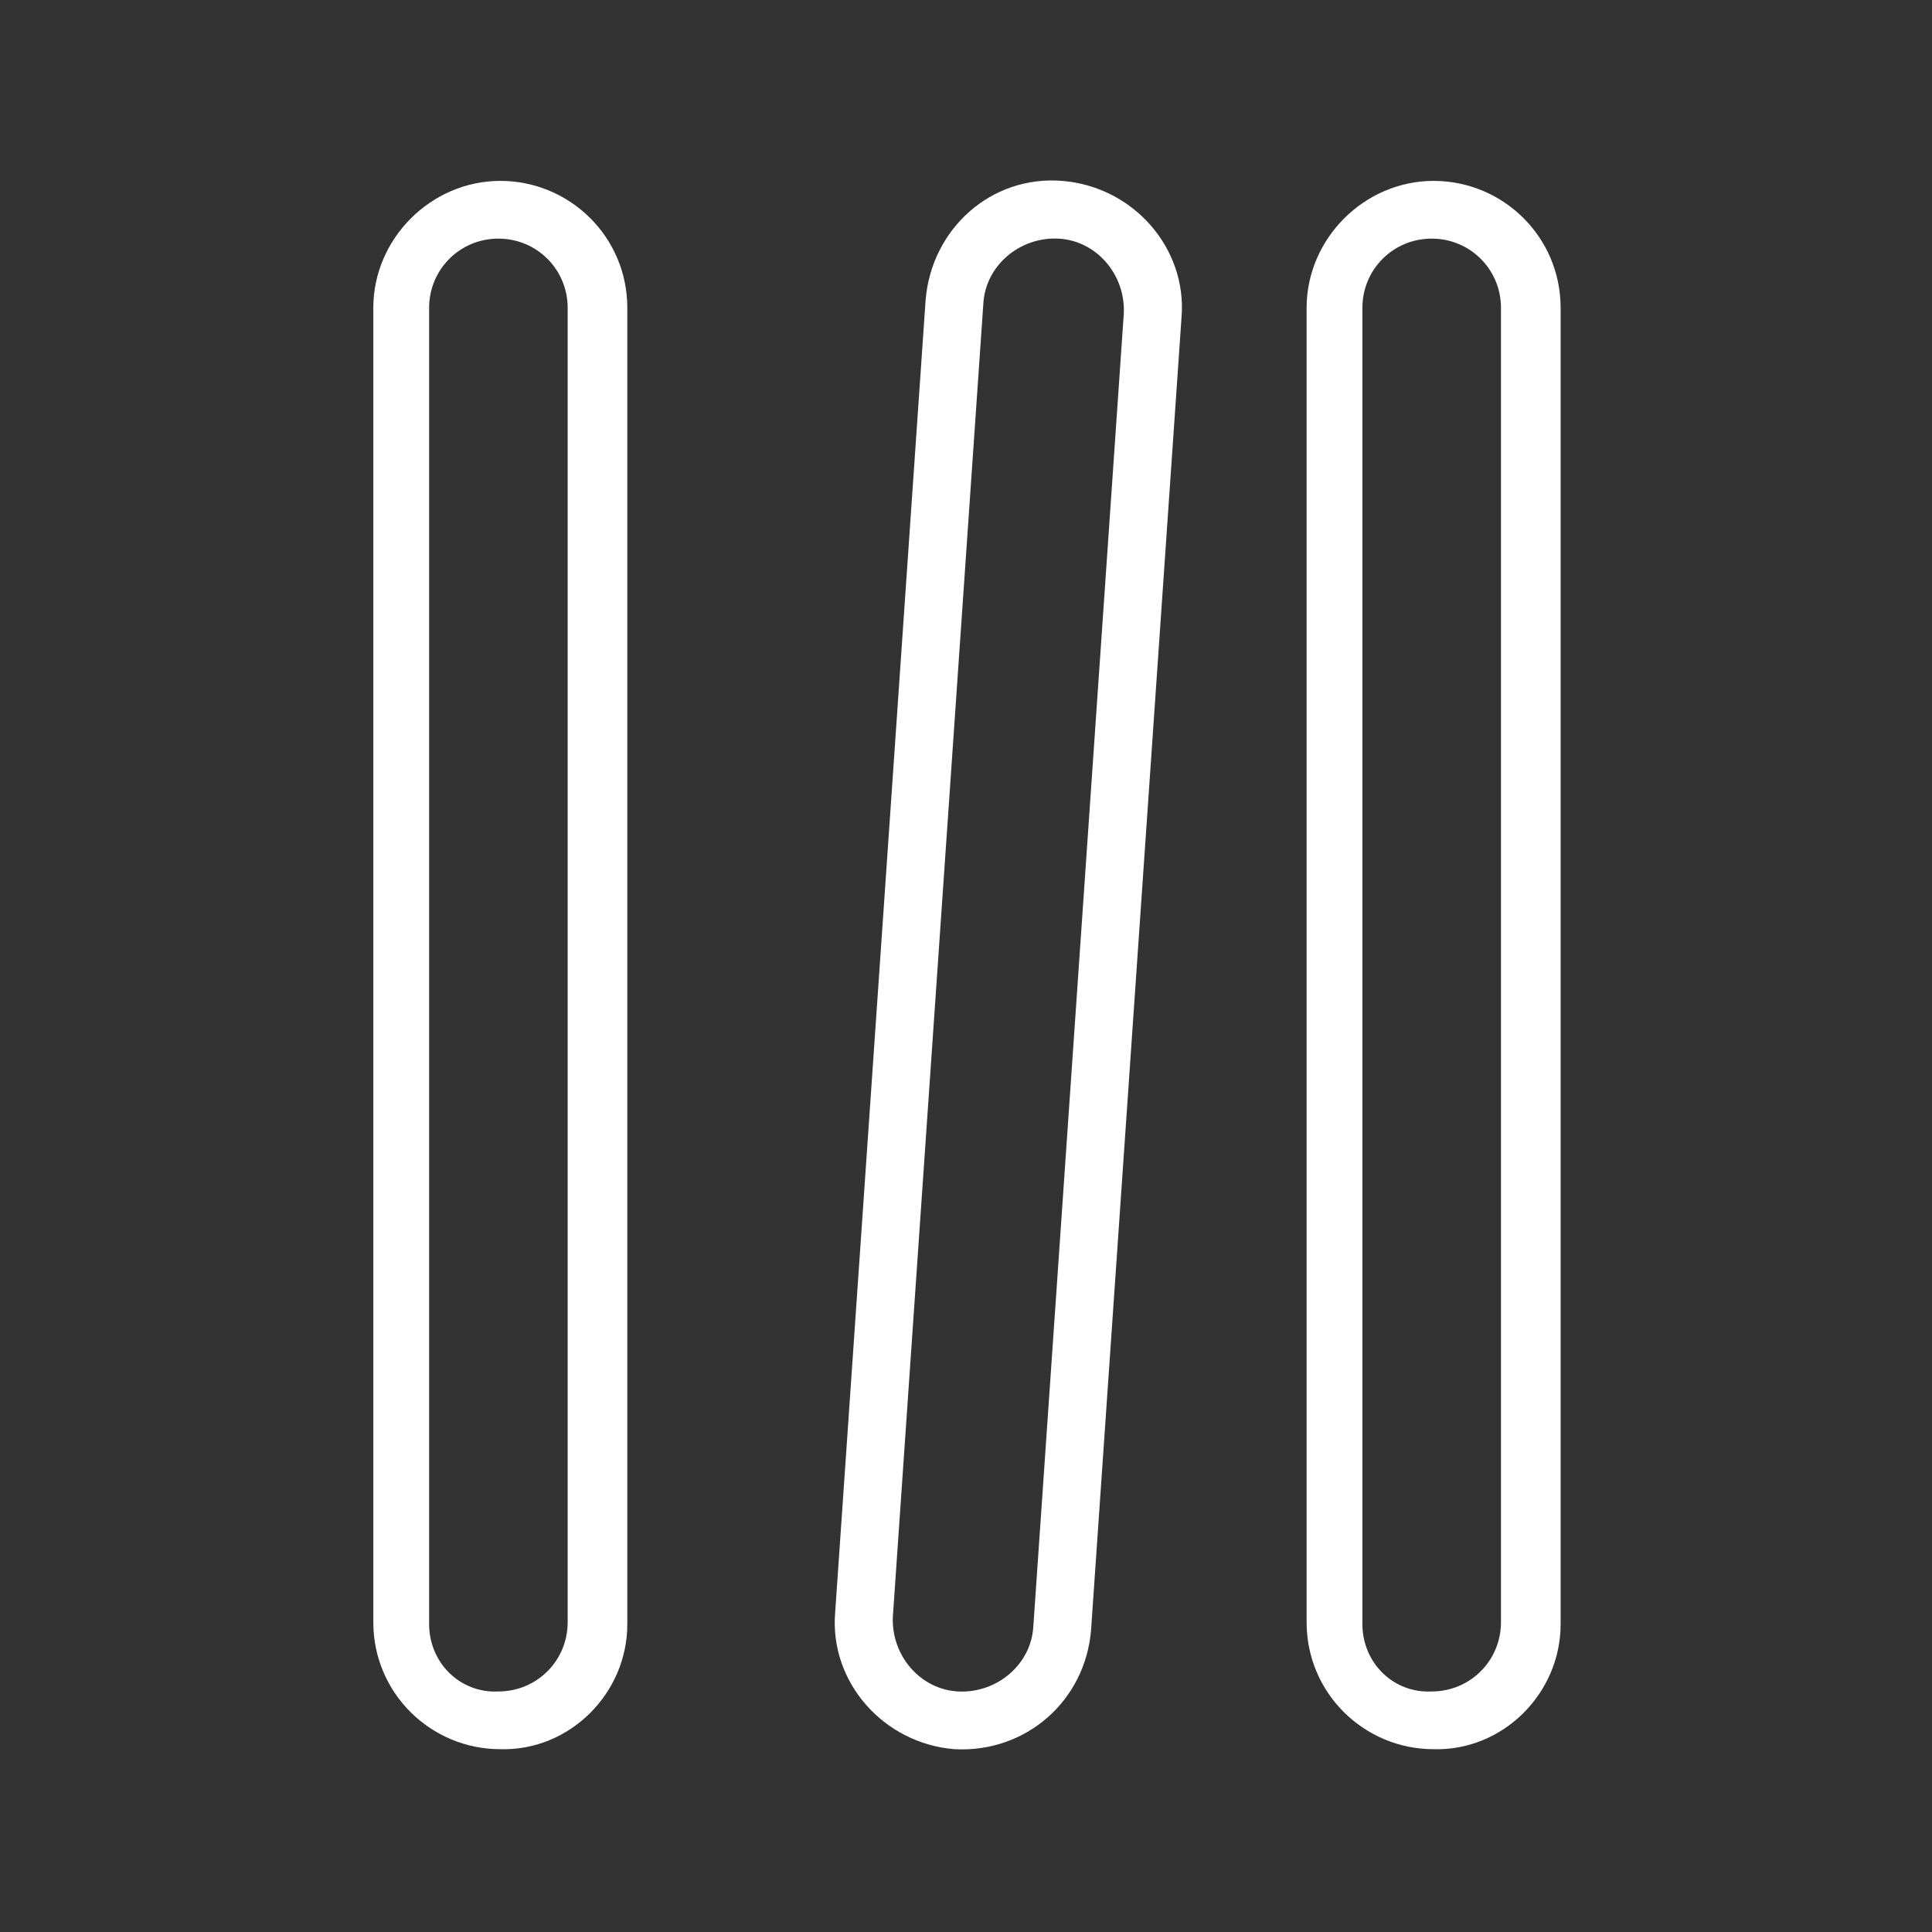 <svg width="80" height="80" viewBox="0 0 80 80" fill="none" xmlns="http://www.w3.org/2000/svg">
<rect x="0" y="0" width="80" height="80" fill="#333333" stroke="none"/>
<path d="M25.976 67.251V12.749C25.976 9.801 23.586 7.49 20.717 7.49C17.849 7.49 15.458 9.881 15.458 12.749V67.171C15.458 70.12 17.849 72.43 20.717 72.43C23.586 72.51 25.976 70.12 25.976 67.251ZM17.769 67.251V12.749C17.769 11.156 19.044 9.881 20.637 9.881C22.231 9.881 23.506 11.156 23.506 12.749V67.171C23.506 68.765 22.231 70.04 20.637 70.04C19.044 70.12 17.769 68.845 17.769 67.251Z" fill="white"/>
<path d="M64.622 67.251V12.749C64.622 9.801 62.231 7.49 59.363 7.49C56.494 7.49 54.104 9.881 54.104 12.749V67.171C54.104 70.12 56.494 72.43 59.363 72.43C62.231 72.51 64.622 70.12 64.622 67.251ZM56.414 67.251V12.749C56.414 11.156 57.689 9.881 59.283 9.881C60.877 9.881 62.152 11.156 62.152 12.749V67.171C62.152 68.765 60.877 70.04 59.283 70.04C57.689 70.12 56.414 68.845 56.414 67.251Z" fill="white"/>
<path d="M45.179 67.49L48.924 13.148C49.163 10.279 46.932 7.729 43.984 7.49C41.036 7.251 38.566 9.482 38.327 12.43L34.582 66.773C34.343 69.642 36.574 72.191 39.522 72.43C42.47 72.59 44.94 70.438 45.179 67.49ZM36.972 66.932L40.717 12.59C40.797 10.996 42.231 9.801 43.825 9.881C45.418 9.96 46.614 11.395 46.534 12.988L42.789 67.331C42.709 68.924 41.275 70.12 39.681 70.04C38.088 69.96 36.892 68.526 36.972 66.932Z" fill="white"/>
</svg>
